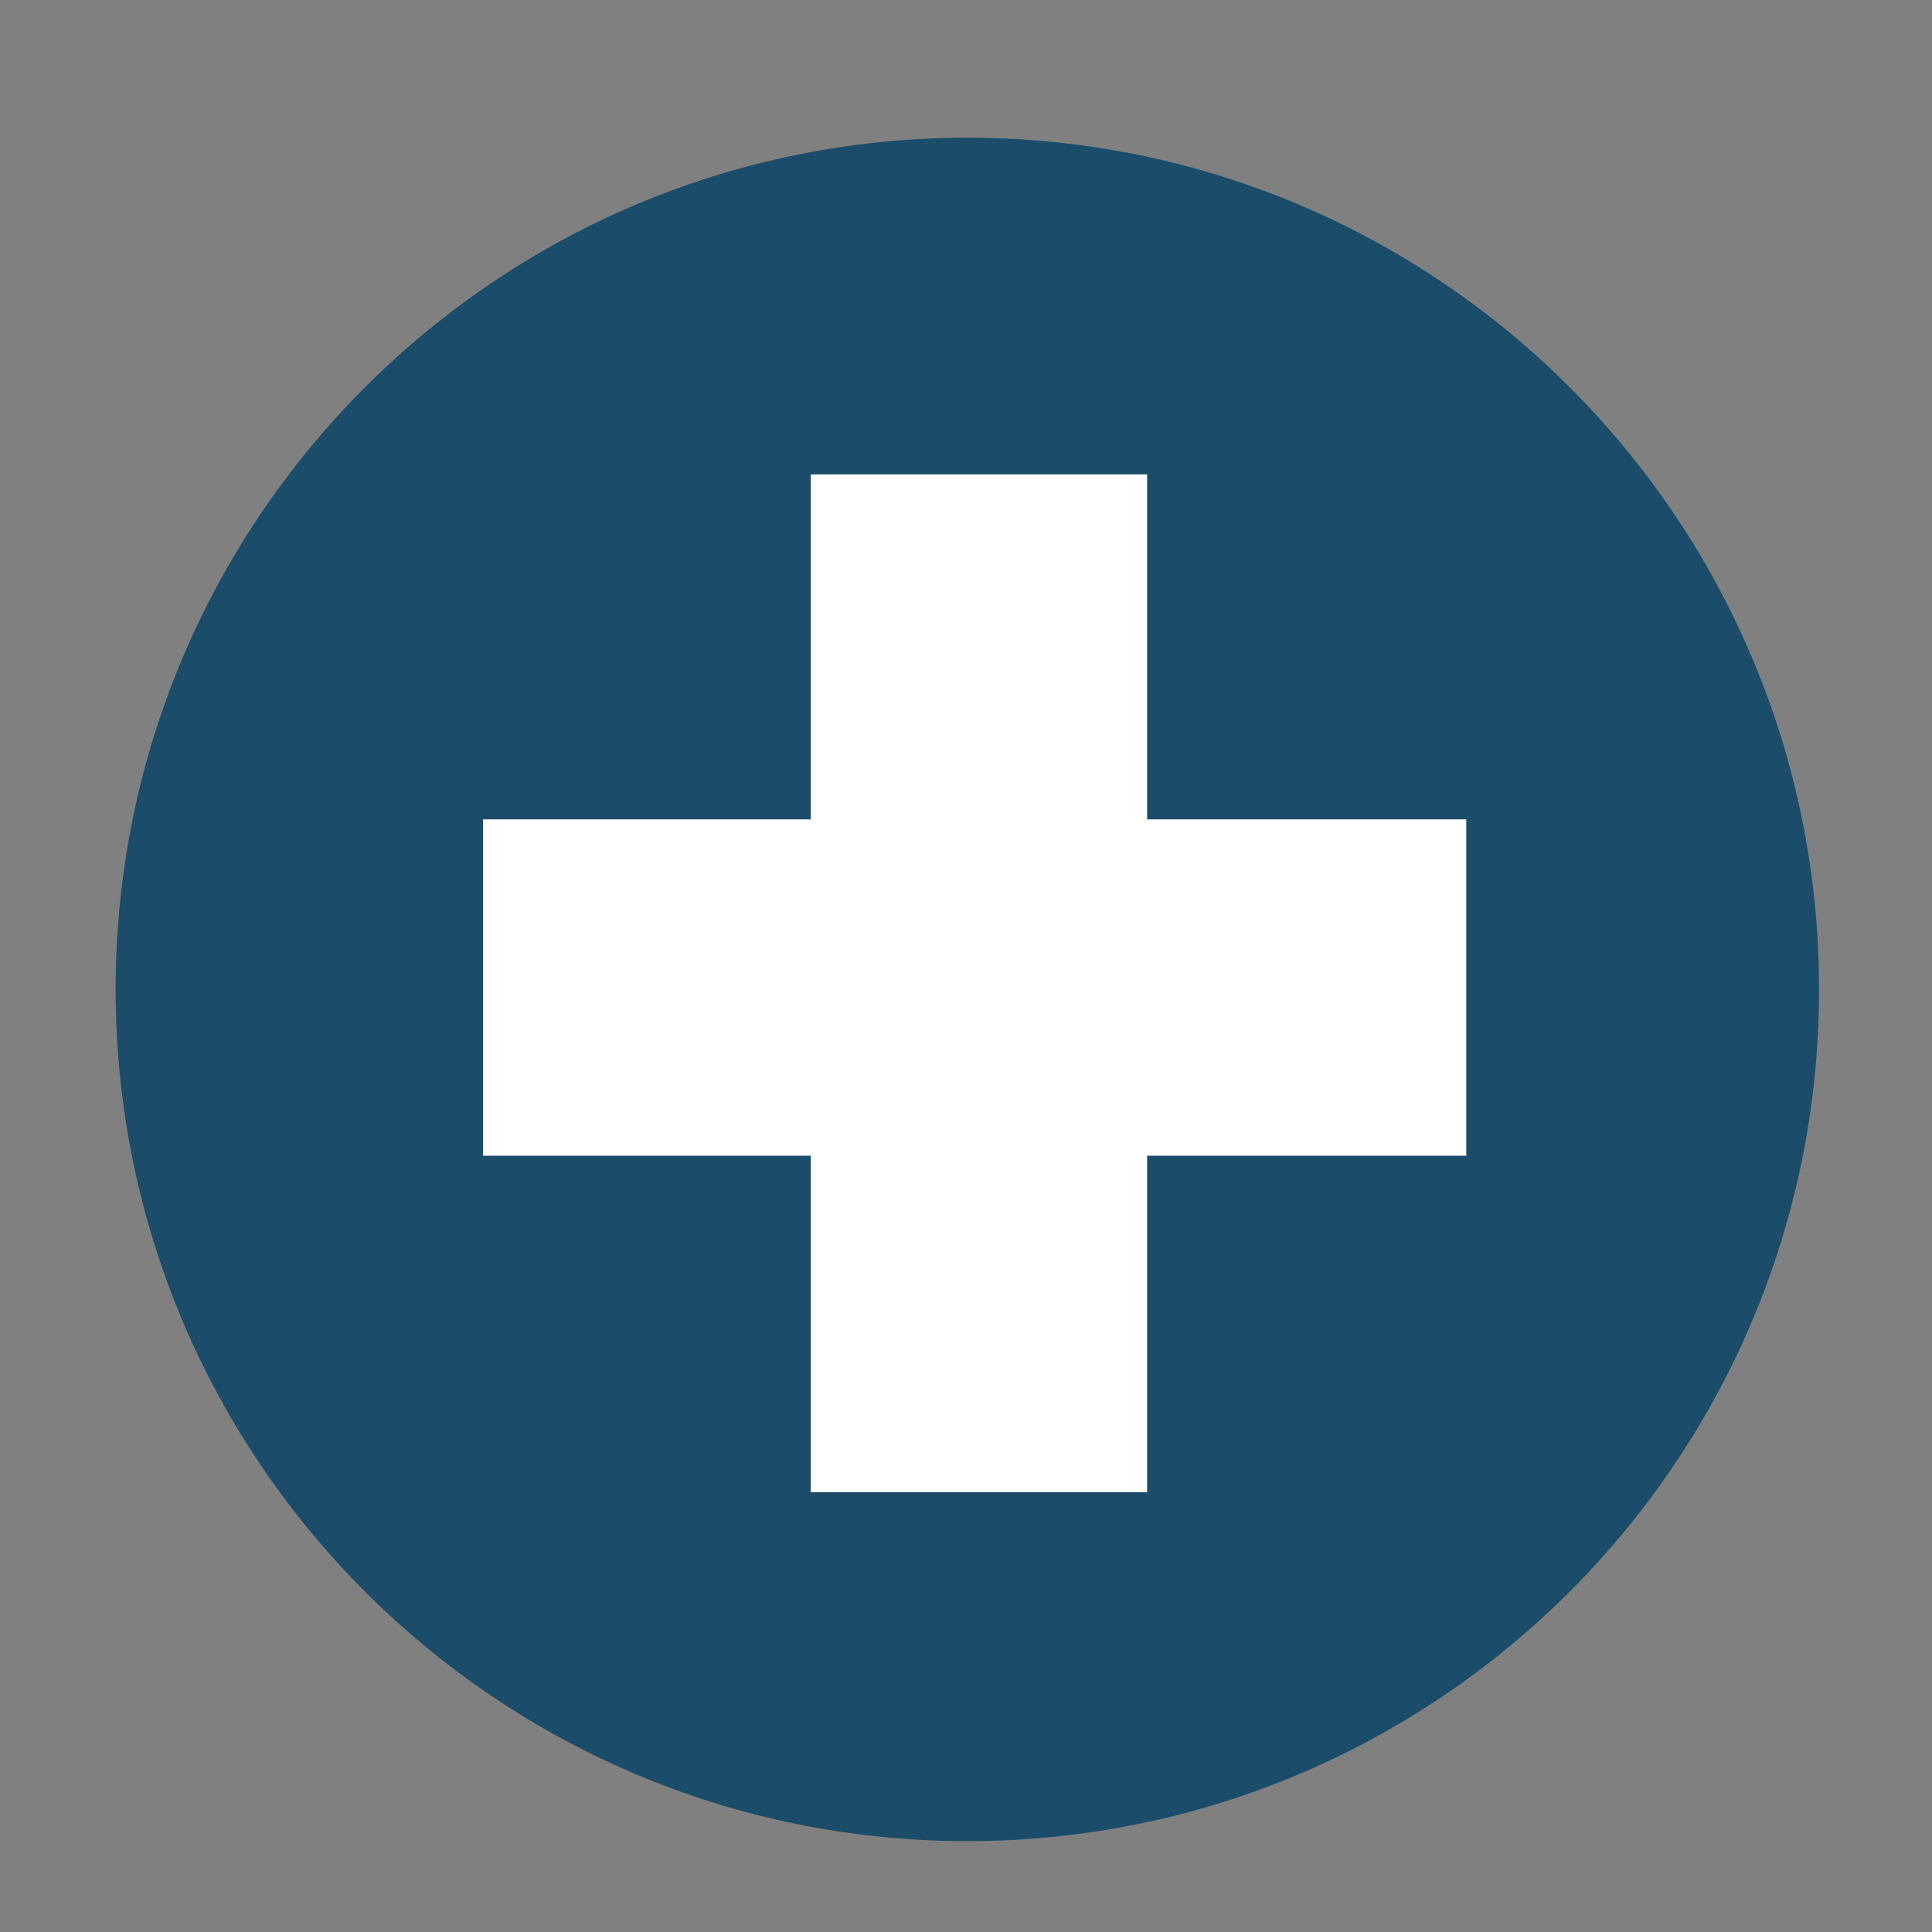 <?xml version="1.0" encoding="UTF-8" standalone="no"?>
<!-- Created with Inkscape (http://www.inkscape.org/) -->

<svg
   xmlns:dc="http://purl.org/dc/elements/1.1/"
   xmlns:cc="http://creativecommons.org/ns#"
   xmlns:rdf="http://www.w3.org/1999/02/22-rdf-syntax-ns#"
   xmlns:svg="http://www.w3.org/2000/svg"
   xmlns="http://www.w3.org/2000/svg"
   xmlns:sodipodi="http://sodipodi.sourceforge.net/DTD/sodipodi-0.dtd"
   xmlns:inkscape="http://www.inkscape.org/namespaces/inkscape"
   width="20"
   height="20"
   id="svg2"
   version="1.1"
   inkscape:version="0.48.3.1 r9886"
   sodipodi:docname="green_plus.svg">
  <rect width="100%" height="100%" fill="#808080" stroke="none"/>
  <defs
     id="defs4" />
  <sodipodi:namedview
     id="base"
     pagecolor="#ffffff"
     bordercolor="#666666"
     borderopacity="1.0"
     inkscape:pageopacity="0.0"
     inkscape:pageshadow="2"
     inkscape:zoom="11.2"
     inkscape:cx="0.59648407"
     inkscape:cy="3.9055183"
     inkscape:document-units="px"
     inkscape:current-layer="layer1"
     showgrid="false"
     inkscape:window-width="913"
     inkscape:window-height="590"
     inkscape:window-x="339"
     inkscape:window-y="75"
     inkscape:window-maximized="0"
     width="20px" />
  <g
     inkscape:label="Layer 1"
     inkscape:groupmode="layer"
     id="layer1"
     transform="translate(0,-1032.362)">
    <path
       sodipodi:type="arc"
       style="fill:#0000ff"
       id="path2993"
       sodipodi:cx="532.85712"
       sodipodi:cy="608.07648"
       sodipodi:rx="152.85715"
       sodipodi:ry="152.85715"
       d="m 685.714,608.076 c 0,84.421 -68.436,152.857 -152.857,152.857 -84.421,0 -152.857,-68.436 -152.857,-152.857 0,-84.421 68.436,-152.857 152.857,-152.857 84.421,0 152.857,68.436 152.857,152.857 z"
       transform="translate(-174.286,-214.286)" />
    <rect
       style="fill:#0000ff"
       id="rect2995"
       width="46.467"
       height="232.335"
       x="337.391"
       y="274.545" />
    <rect
       style="fill:#0000ff"
       id="rect2997"
       width="236.376"
       height="50.508"
       x="238.396"
       y="361.418" />
    <path
       sodipodi:type="arc"
       style="color:#000000;fill:#1b4d6a;fill-opacity:1;fill-rule:nonzero;stroke-width:1;stroke-linecap:butt;stroke-linejoin:miter;stroke-miterlimit:4;stroke-opacity:1;stroke-dasharray:none;stroke-dashoffset:0;marker:none;visibility:visible;display:inline;overflow:visible;enable-background:accumulate"
       id="path3098"
       sodipodi:cx="9.659584"
       sodipodi:cy="12.108183"
       sodipodi:rx="9.280777"
       sodipodi:ry="9.280777"
       d="m 18.94,12.108 c 0,5.126 -4.155,9.281 -9.281,9.281 -5.126,0 -9.281,-4.155 -9.281,-9.281 0,-5.126 4.155,-9.281 9.281,-9.281 5.126,0 9.281,4.155 9.281,9.281 z"
       transform="matrix(0.95,0,0,0.95,0.838,1031.102)" />
    <rect
       style="color:#000000;fill:#ffffff;fill-opacity:1;fill-rule:nonzero;stroke-width:1;stroke-linecap:butt;stroke-linejoin:miter;stroke-miterlimit:4;stroke-opacity:1;stroke-dasharray:none;stroke-dashoffset:0;marker:none;visibility:visible;display:inline;overflow:visible;enable-background:accumulate"
       id="rect3235"
       width="3.482"
       height="10.536"
       x="8.393"
       y="1037.273" />
    <rect
       style="color:#000000;fill:#ffffff;fill-opacity:1;fill-rule:nonzero;stroke-width:1;stroke-linecap:butt;stroke-linejoin:miter;stroke-miterlimit:4;stroke-opacity:1;stroke-dasharray:none;stroke-dashoffset:0;marker:none;visibility:visible;display:inline;overflow:visible;enable-background:accumulate"
       id="rect3237"
       width="10.179"
       height="3.482"
       x="5"
       y="1040.844" />
  </g>
</svg>
